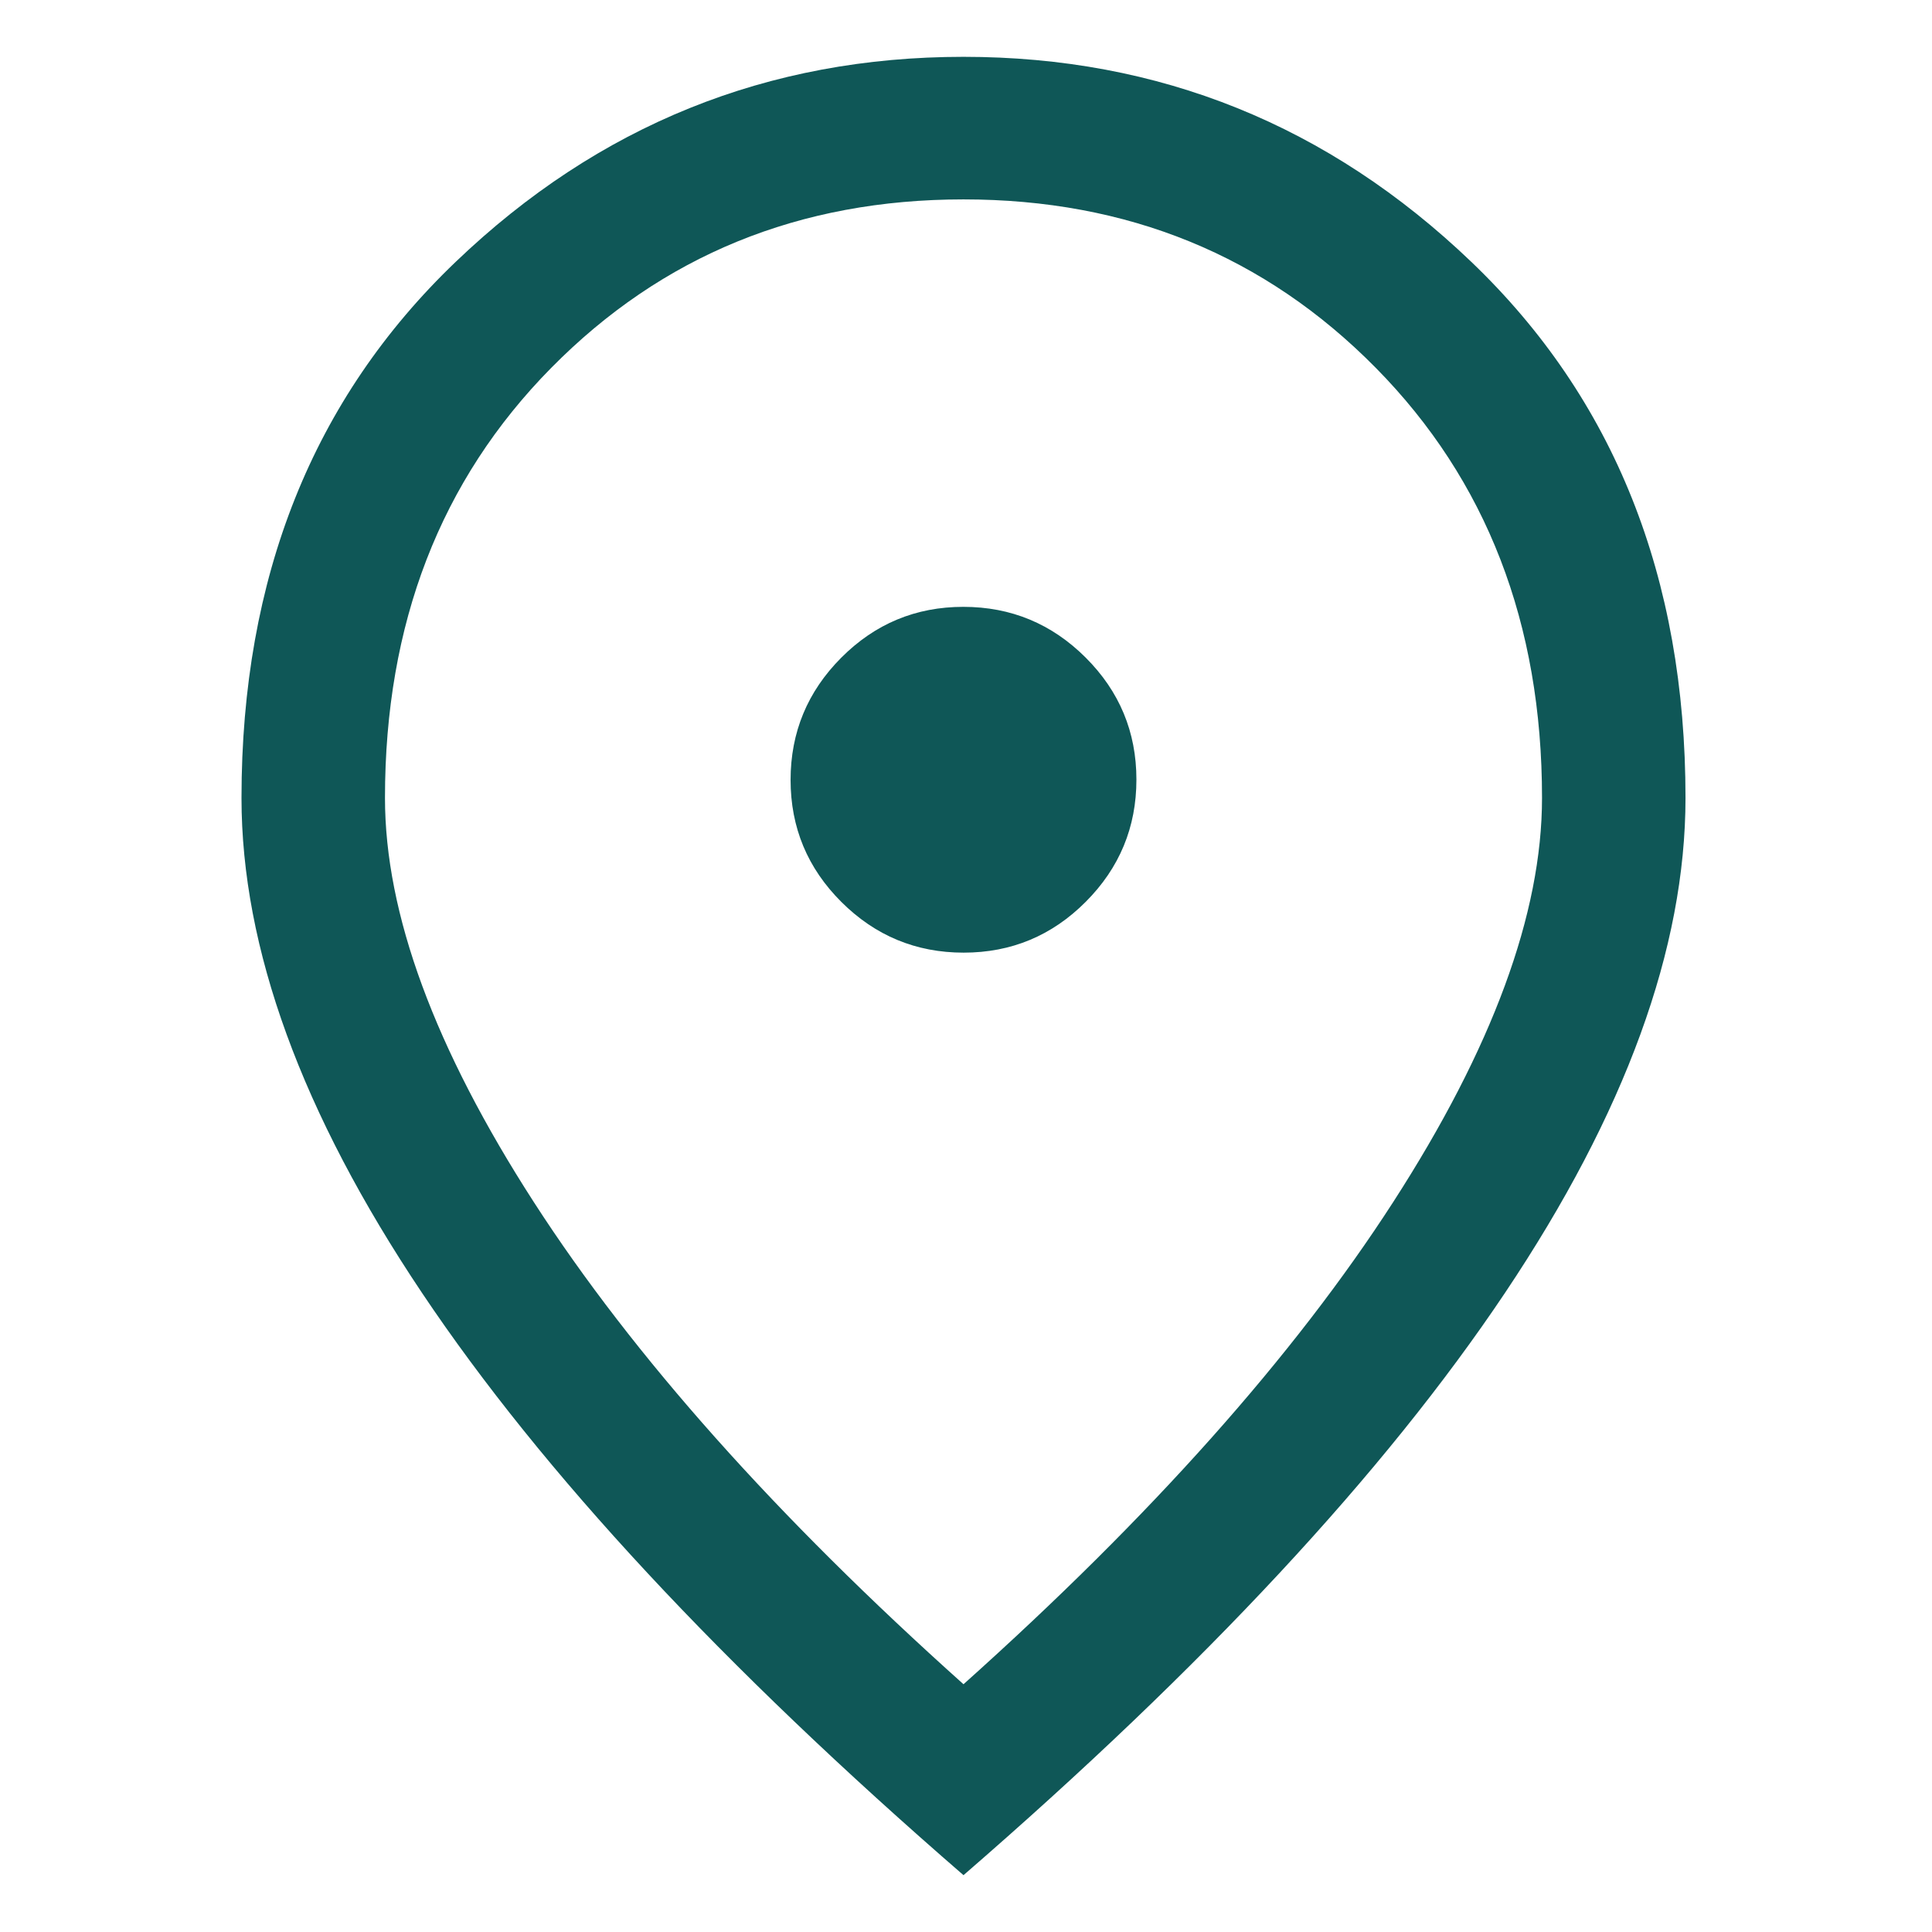 <svg xmlns="http://www.w3.org/2000/svg" width="32" height="32 " viewBox="0 0 55 68" fill="none" style="display: flex; justify-content: center;">
<path d="M27.418 33.53C29.093 33.53 30.525 32.934 31.714 31.741C32.904 30.548 33.498 29.114 33.498 27.439C33.498 25.764 32.902 24.332 31.709 23.142C30.516 21.953 29.082 21.359 27.406 21.359C25.731 21.359 24.299 21.955 23.11 23.148C21.921 24.341 21.326 25.775 21.326 27.451C21.326 29.126 21.922 30.558 23.115 31.747C24.308 32.936 25.742 33.53 27.418 33.53ZM27.412 59.28C33.999 53.384 39.039 47.728 42.533 42.313C46.027 36.898 47.774 32.156 47.774 28.085C47.774 21.948 45.824 16.902 41.925 12.949C38.025 8.995 33.187 7.018 27.412 7.018C21.637 7.018 16.8 8.995 12.9 12.949C9 16.902 7.05 21.948 7.05 28.085C7.05 32.156 8.797 36.898 12.291 42.313C15.785 47.728 20.826 53.384 27.412 59.28ZM27.412 66C18.939 58.658 12.586 51.826 8.351 45.502C4.117 39.179 2 33.373 2 28.085C2 20.316 4.513 14.026 9.539 9.216C14.566 4.405 20.523 2 27.412 2C34.301 2 40.259 4.405 45.285 9.216C50.311 14.026 52.824 20.316 52.824 28.085C52.824 33.373 50.707 39.179 46.473 45.502C42.239 51.826 35.885 58.658 27.412 66Z" fill="#0F5757"/>
</svg>